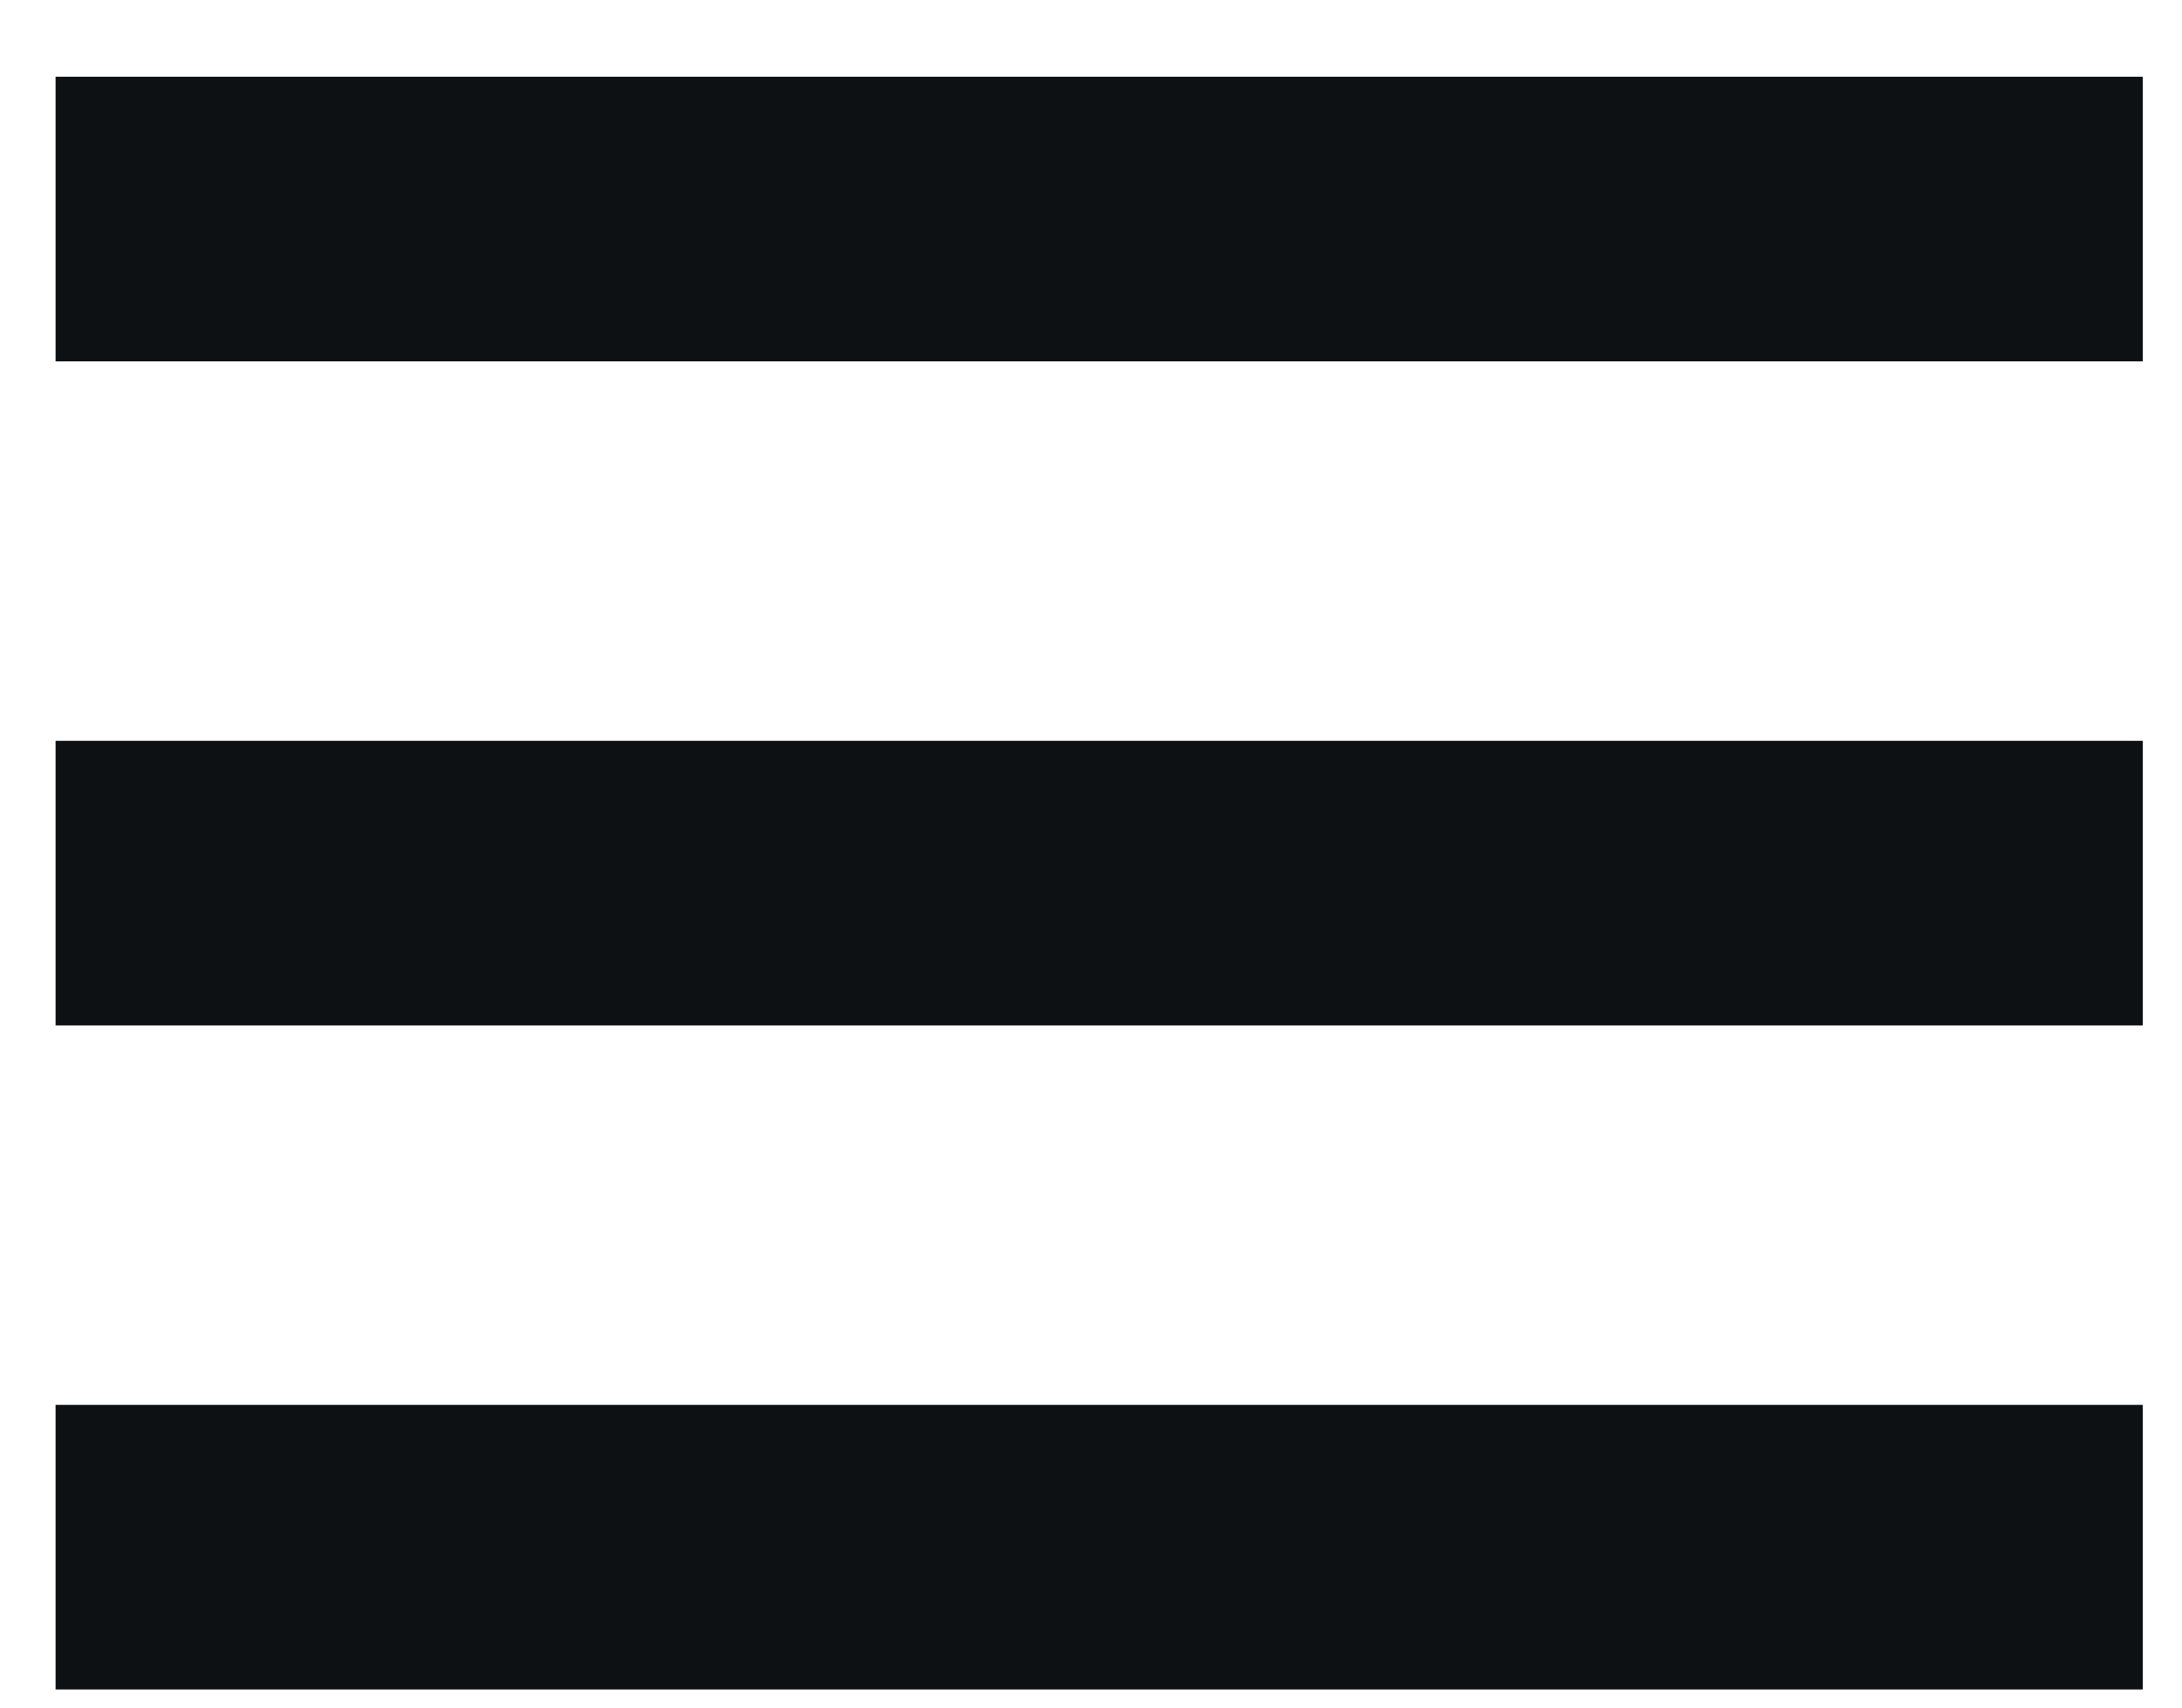 <svg width="23" height="18" viewBox="0 0 23 18" fill="none" xmlns="http://www.w3.org/2000/svg">
    <path
        d="M22.587 0.809H0.586V3.809H22.587V0.809ZM22.587 7.809H0.586V10.809H22.587V7.809ZM0.586 14.809H22.587V17.809H0.586V14.809Z"
        fill="#0E1114" />
</svg>